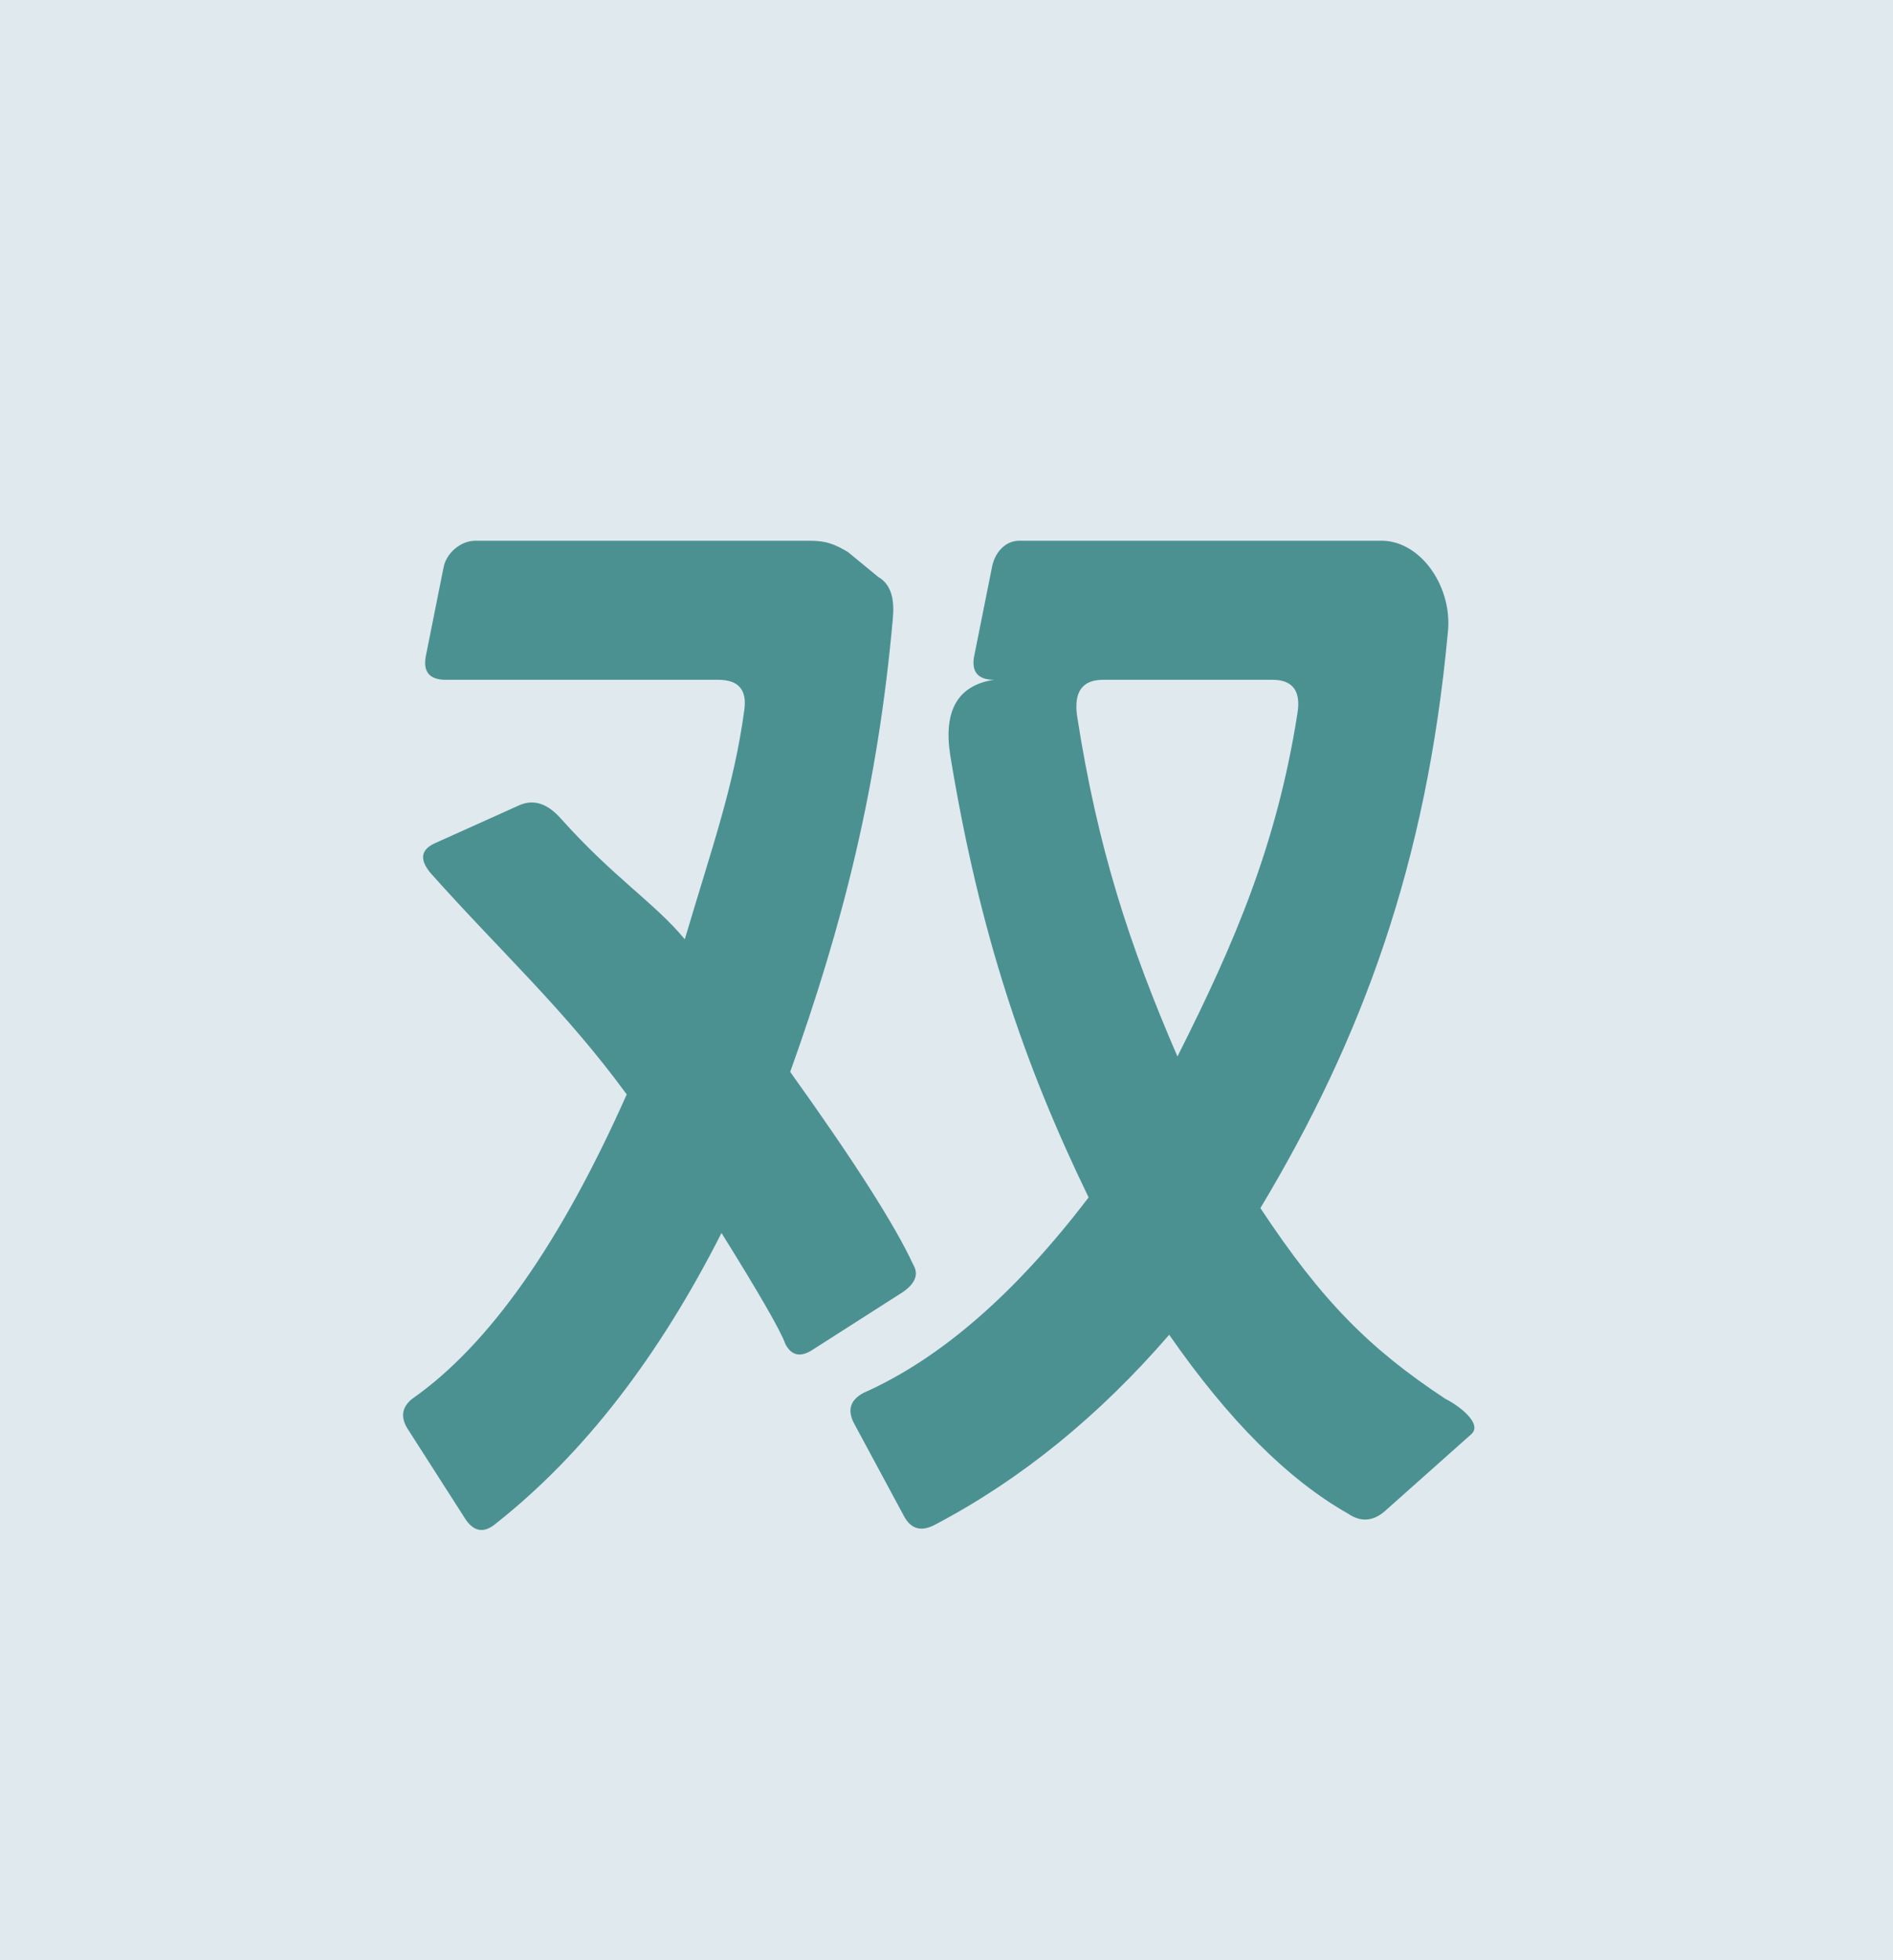 <?xml version="1.0" encoding="UTF-8"?>
<svg width="28px" height="29px" viewBox="0 0 28 29" version="1.1" xmlns="http://www.w3.org/2000/svg" xmlns:xlink="http://www.w3.org/1999/xlink">
    <title>shuang_press</title>
    <defs>
        <polygon id="path-1" points="0 0 28 0 28 29 0 29"></polygon>
    </defs>
    <g id="页面-1" stroke="none" stroke-width="1" fill="none" fill-rule="evenodd">
        <g id="新增功能" transform="translate(-588, -338)">
            <g id="shuang_press" transform="translate(588, 338)">
                <g id="框">
                    <mask id="mask-2" fill="white">
                        <use xlink:href="#path-1"></use>
                    </mask>
                    <use id="蒙版" fill="#DFE9EE" fill-rule="nonzero" xlink:href="#path-1"></use>
                </g>
                <path d="M6.888,22.48 C7.016,22.667 7.168,22.685 7.343,22.533 C8.628,21.517 9.737,20.086 10.672,18.241 C11.232,19.14 11.548,19.689 11.618,19.887 C11.711,20.063 11.851,20.086 12.038,19.957 L13.352,19.117 C13.539,18.988 13.591,18.854 13.51,18.714 C13.241,18.13 12.634,17.178 11.688,15.858 C12.47,13.674 12.985,11.643 13.207,9.143 C13.23,8.875 13.189,8.651 12.99,8.535 L12.54,8.165 C12.341,8.048 12.216,8 11.983,8 L7.031,8 C6.809,8 6.593,8.188 6.558,8.41 L6.295,9.724 C6.26,9.946 6.359,10.057 6.593,10.057 L10.622,10.057 C10.926,10.057 11.054,10.208 11.008,10.512 C10.856,11.633 10.537,12.518 10.129,13.896 C9.673,13.347 9.086,12.994 8.292,12.106 C8.094,11.884 7.889,11.82 7.679,11.914 L6.435,12.474 C6.225,12.568 6.202,12.714 6.365,12.912 C7.405,14.08 8.347,14.93 9.27,16.191 C8.289,18.398 7.232,19.899 6.099,20.693 C5.936,20.822 5.918,20.979 6.047,21.166 L6.888,22.48 Z M13.37,22.428 C13.475,22.626 13.632,22.667 13.843,22.55 C15.104,21.885 16.254,20.95 17.294,19.747 C18.17,21.009 19.051,21.89 19.939,22.393 C20.126,22.521 20.307,22.509 20.482,22.358 L21.761,21.219 C21.936,21.067 21.586,20.798 21.376,20.693 C20.262,19.957 19.554,19.251 18.643,17.873 C20.149,15.362 21.099,12.772 21.414,9.373 C21.496,8.696 21.024,8.012 20.452,8 L15.096,8 C14.863,7.989 14.704,8.188 14.669,8.41 L14.406,9.724 C14.371,9.946 14.471,10.057 14.704,10.057 C14.167,10.138 13.951,10.512 14.056,11.178 C14.488,13.806 15.145,15.741 16.102,17.715 C15.016,19.14 13.907,20.103 12.774,20.606 C12.575,20.711 12.529,20.863 12.634,21.061 L13.37,22.428 Z M17.416,15.63 C16.704,13.984 16.234,12.544 15.93,10.582 C15.884,10.232 16.012,10.057 16.316,10.057 L18.821,10.057 C19.125,10.057 19.247,10.226 19.189,10.565 C18.885,12.492 18.269,13.937 17.416,15.63 Z" id="双" fill="#4C9192" fill-rule="nonzero"></path>
            </g>
        </g>
    </g>
</svg>